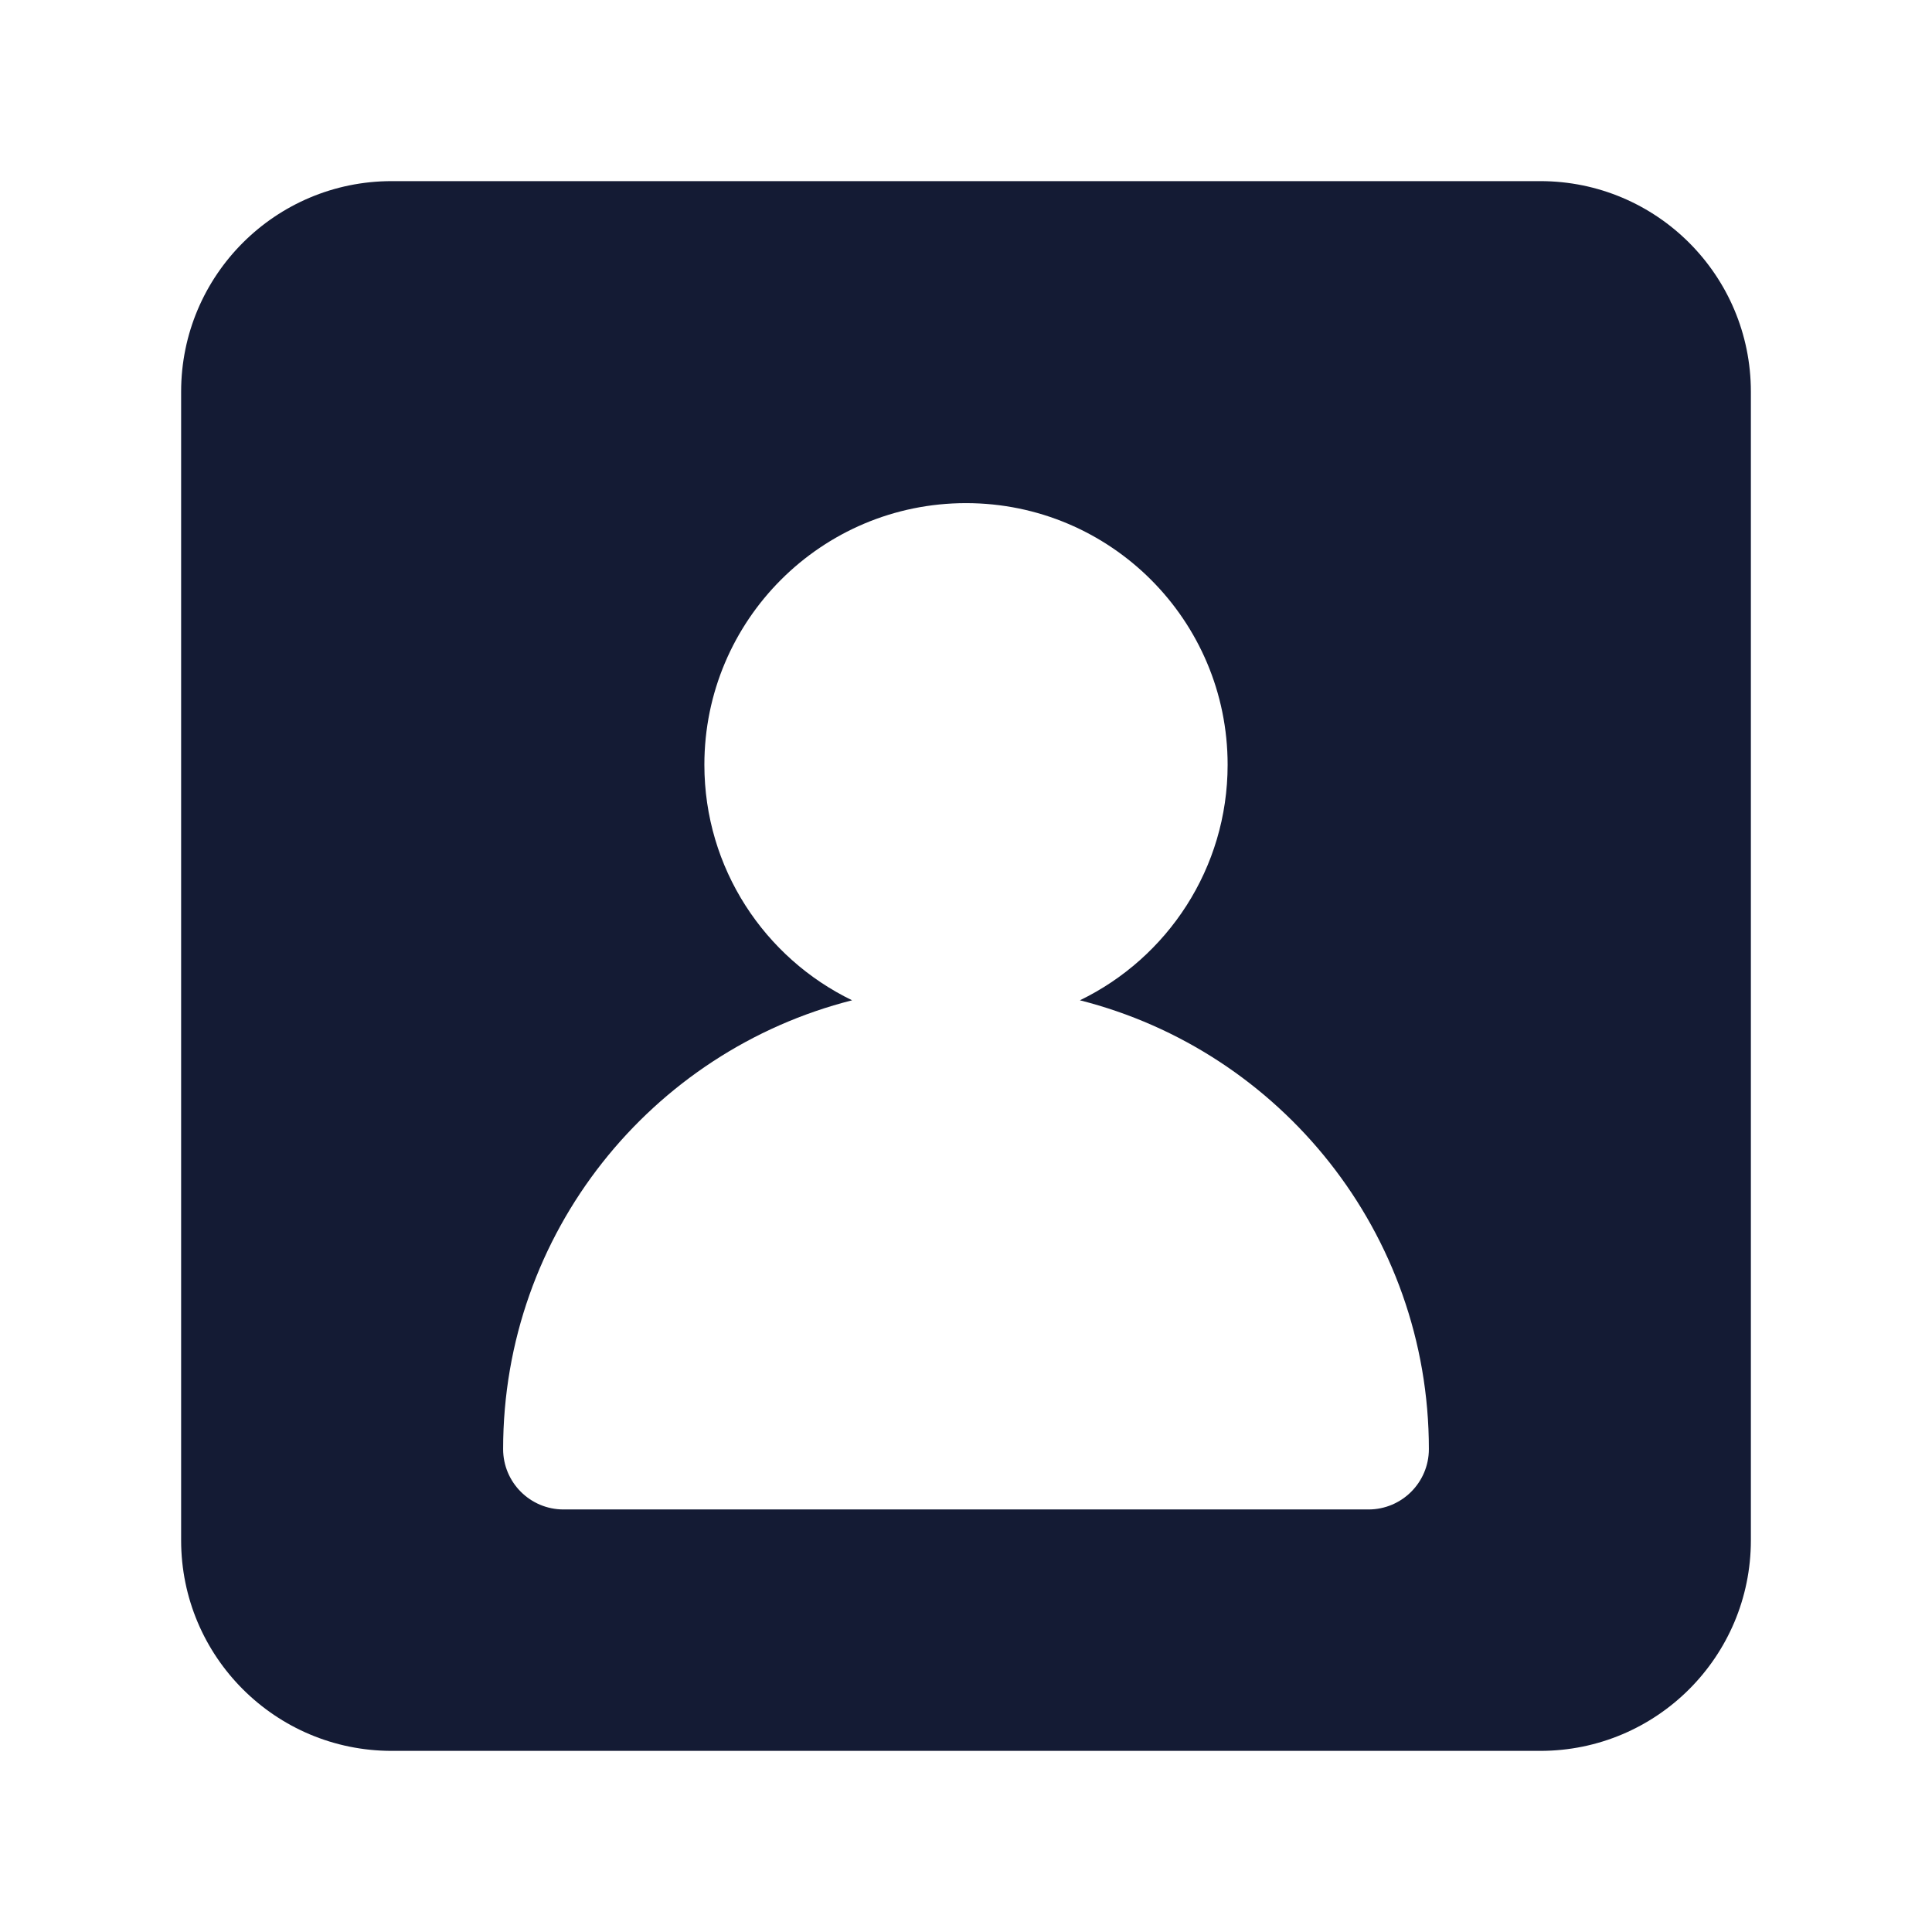 <svg width="24" height="24" viewBox="0 0 24 24" fill="none" xmlns="http://www.w3.org/2000/svg">
<path fill-rule="evenodd" clip-rule="evenodd" d="M4.866 2.25C3.421 2.25 2.25 3.421 2.25 4.866V19.134C2.25 20.579 3.421 21.75 4.866 21.75H19.134C20.579 21.75 21.75 20.579 21.75 19.134V4.866C21.75 3.421 20.579 2.25 19.134 2.25H4.866ZM12 6.25C10.205 6.25 8.75 7.705 8.75 9.5C8.75 10.787 9.499 11.9 10.585 12.426C8.093 13.057 6.25 15.314 6.25 18.001C6.25 18.415 6.586 18.751 7 18.751H17C17.414 18.751 17.75 18.415 17.75 18.001C17.75 15.314 15.907 13.057 13.415 12.426C14.501 11.9 15.25 10.787 15.25 9.5C15.25 7.705 13.795 6.25 12 6.25Z" fill="#141B34"/>
</svg>
